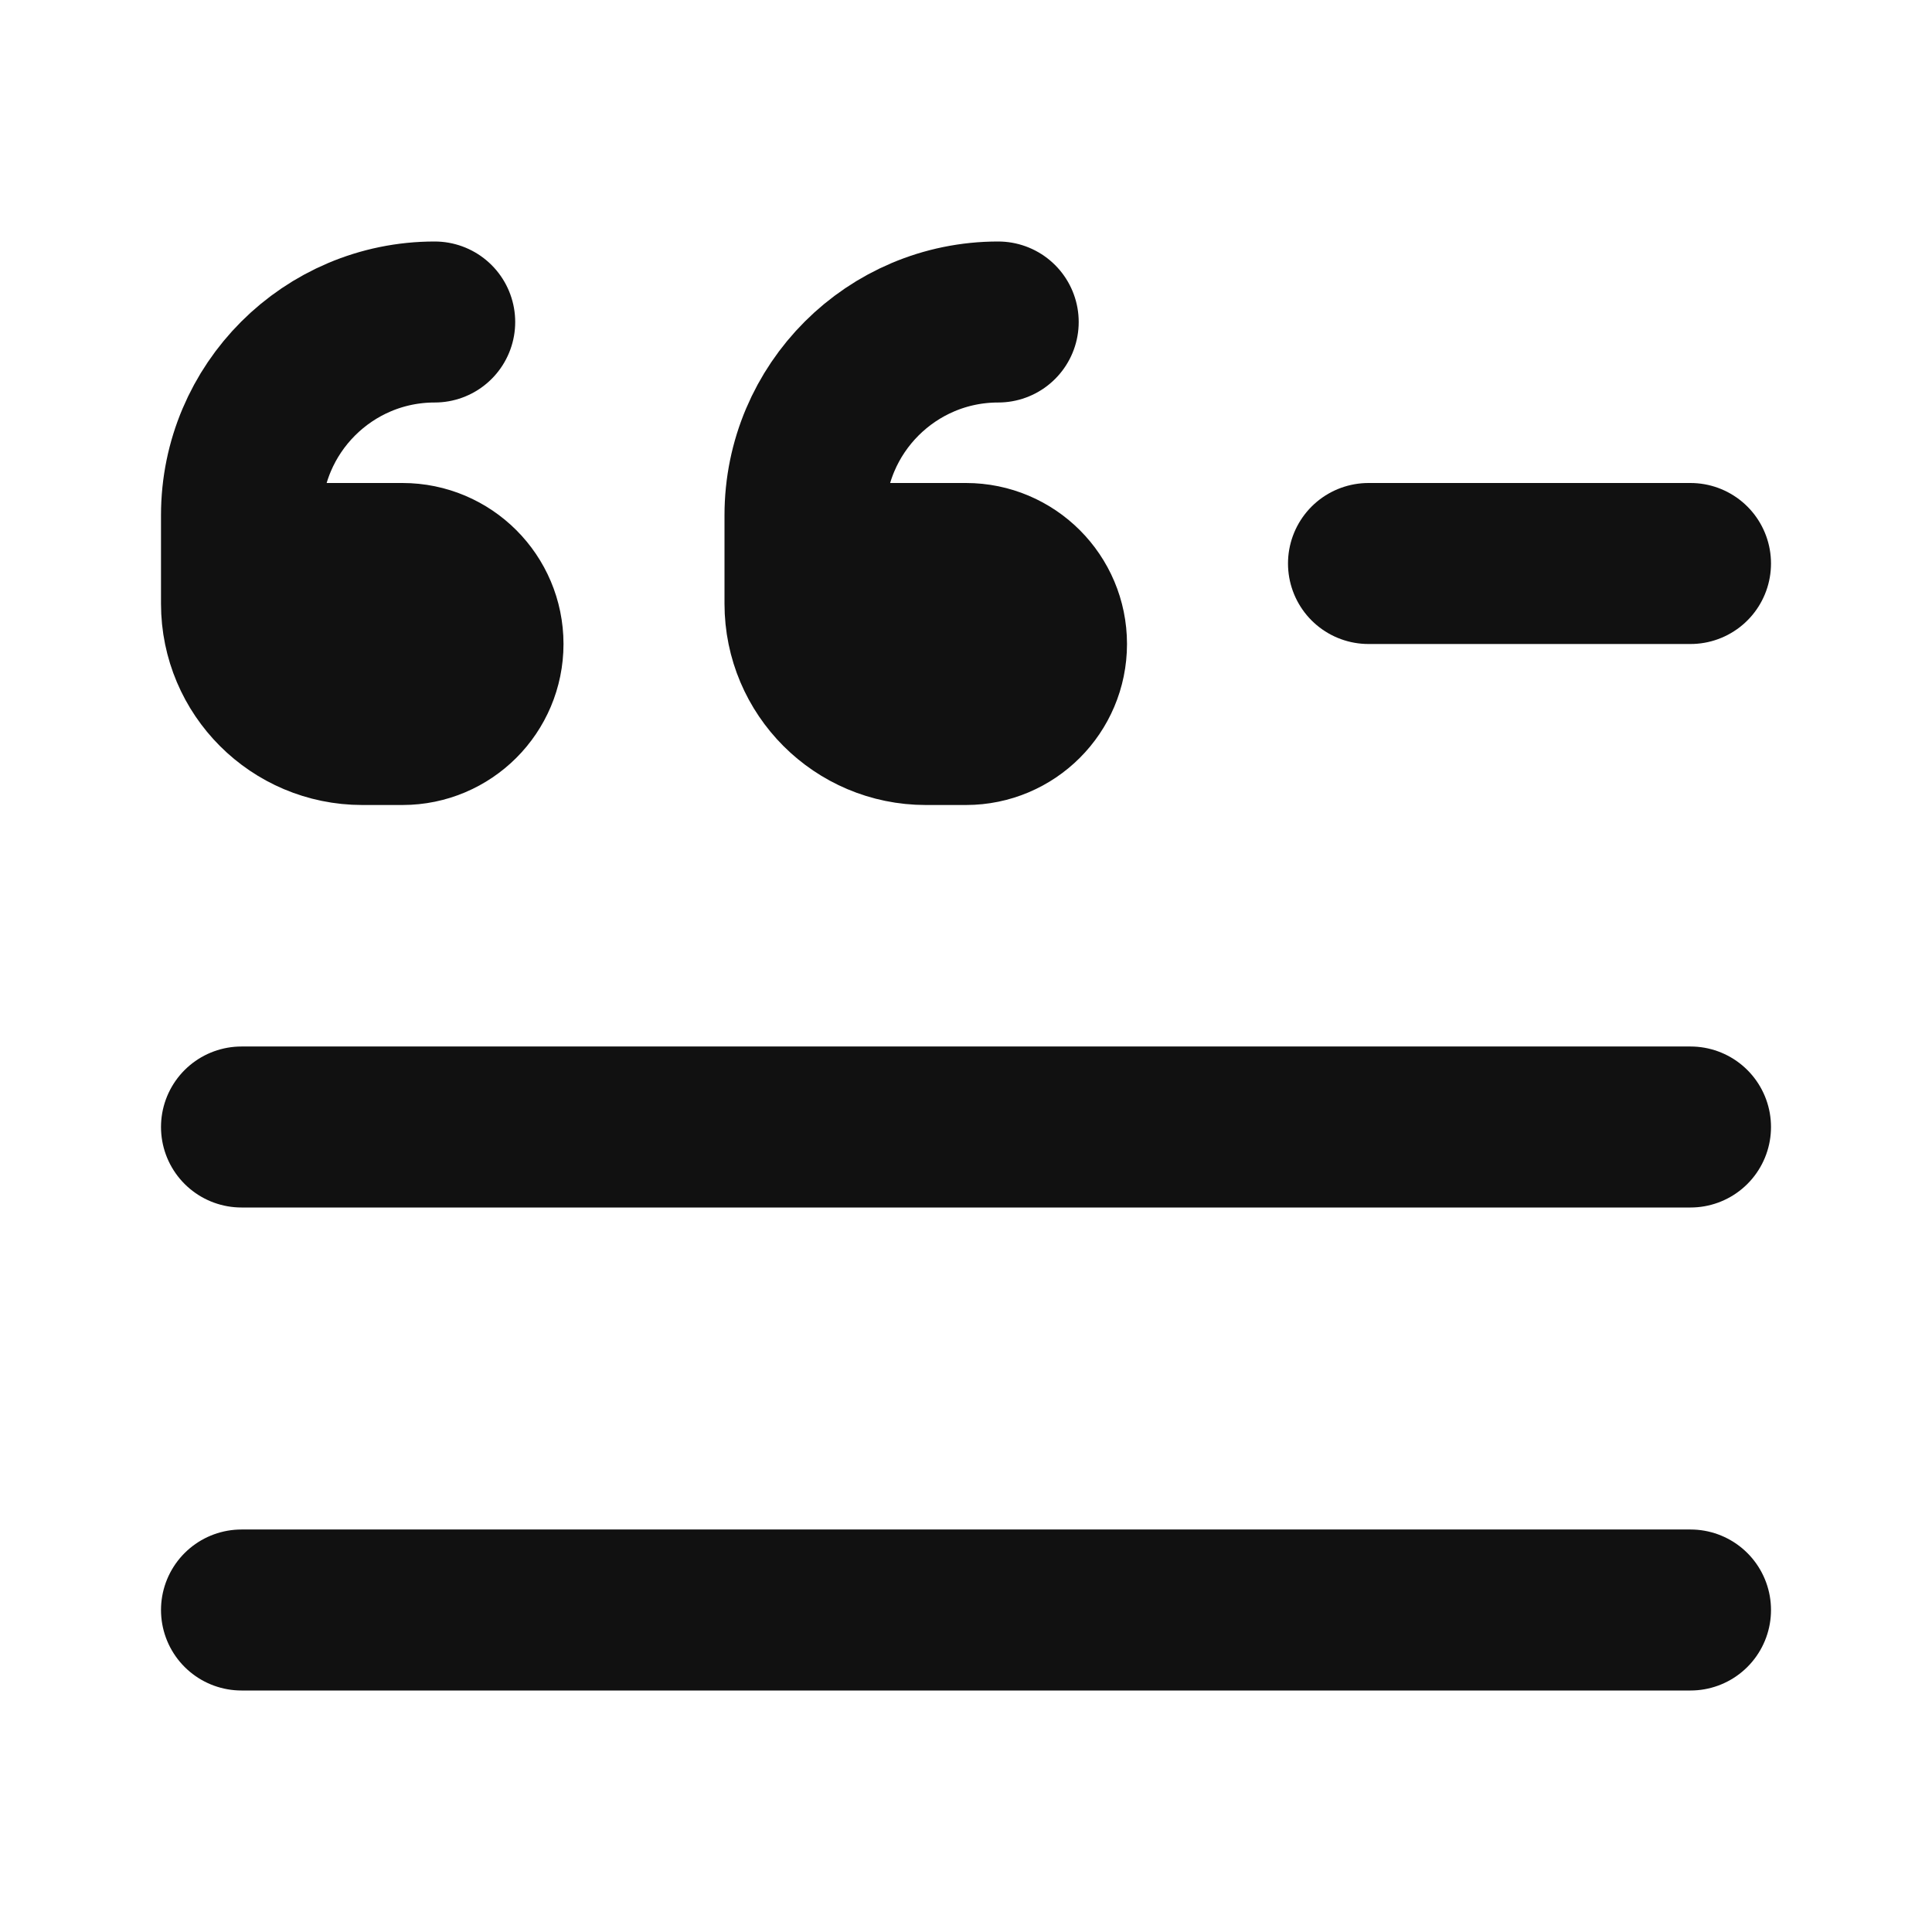 <svg width="24" height="24" viewBox="0 0 24 24" fill="none" xmlns="http://www.w3.org/2000/svg">
<path d="M3 20H21" stroke="#111111" stroke-width="2" stroke-linecap="round" stroke-linejoin="round"/>
<path d="M3 14H21" stroke="#111111" stroke-width="2" stroke-linecap="round" stroke-linejoin="round"/>
<path d="M17 7L21 7" stroke="#111111" stroke-width="2" stroke-linecap="round" stroke-linejoin="round"/>
<path d="M3.5 7H5C5.552 7 6 7.448 6 8C6 8.552 5.552 9 5 9H4.5C3.672 9 3 8.328 3 7.5V6.4C3 5.075 4.075 4 5.4 4" stroke="#111111" stroke-width="2" stroke-linecap="round" stroke-linejoin="round"/>
<path d="M10.5 7H12C12.552 7 13 7.448 13 8C13 8.552 12.552 9 12 9H11.5C10.672 9 10 8.328 10 7.5V6.4C10 5.075 11.075 4 12.4 4" stroke="#111111" stroke-width="2" stroke-linecap="round" stroke-linejoin="round"/>
</svg>
